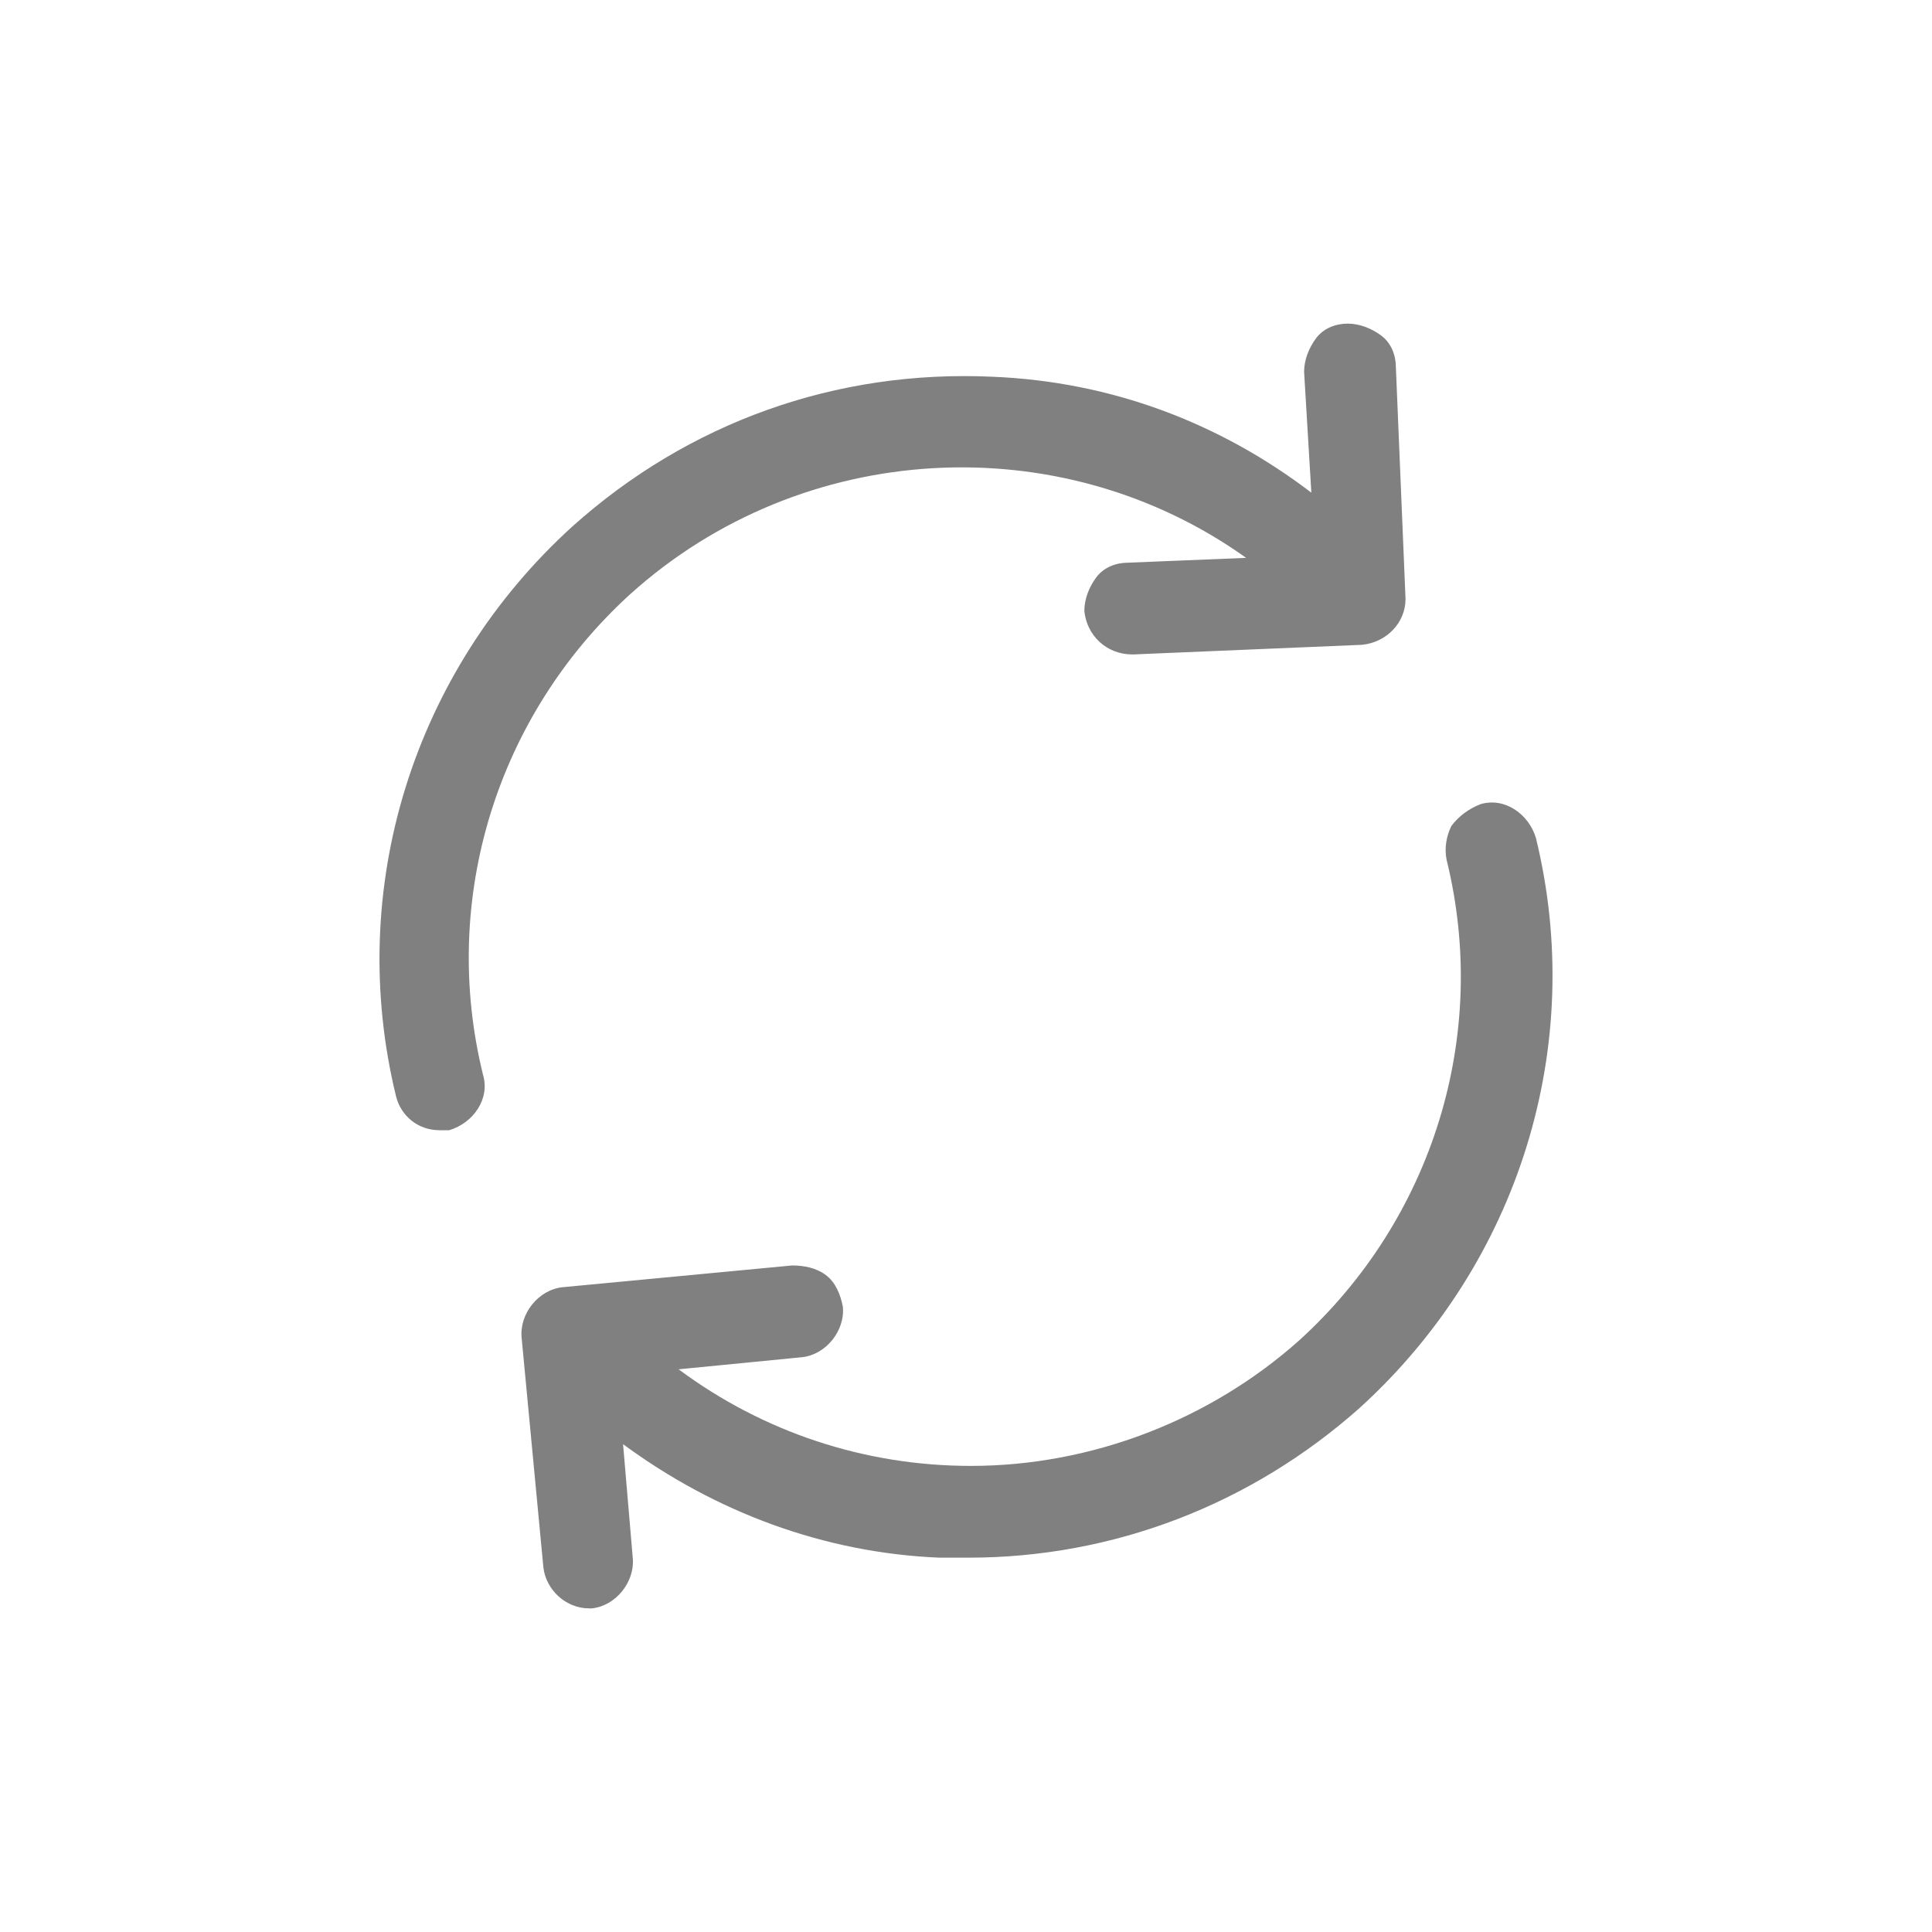 <svg width="24" height="24" viewBox="0 0 24 24" fill="none" xmlns="http://www.w3.org/2000/svg">
<path d="M7.32 19.98C7.02 19.98 6.78 19.74 6.75 19.47L6.48 16.62C6.45 16.32 6.69 16.02 6.99 15.99L9.84 15.72C9.99 15.72 10.14 15.75 10.26 15.84C10.38 15.93 10.44 16.08 10.47 16.23C10.5 16.53 10.26 16.83 9.96 16.86L8.43 17.01C9.48 17.79 10.74 18.21 12.06 18.21C13.56 18.21 15.03 17.64 16.14 16.65C17.79 15.15 18.51 12.87 17.97 10.68C17.94 10.53 17.97 10.38 18.03 10.26C18.12 10.14 18.24 10.05 18.39 9.99C18.69 9.9 18.99 10.11 19.08 10.41C19.71 12.99 18.87 15.69 16.89 17.49C15.54 18.69 13.83 19.35 12.03 19.35C11.91 19.35 11.79 19.35 11.67 19.35C10.23 19.29 8.88 18.78 7.74 17.94L7.86 19.35C7.89 19.65 7.65 19.95 7.35 19.98C7.38 19.98 7.35 19.98 7.32 19.98Z" fill="#808080"/>
<path d="M5.46 14.04C5.19 14.04 4.98 13.86 4.92 13.62C4.29 11.04 5.13 8.34 7.11 6.54C8.55 5.25 10.38 4.59 12.33 4.68C13.8 4.74 15.15 5.25 16.29 6.12L16.2 4.62C16.2 4.47 16.26 4.32 16.35 4.2C16.44 4.08 16.59 4.02 16.74 4.02C16.89 4.02 17.04 4.08 17.16 4.17C17.28 4.26 17.34 4.41 17.34 4.56L17.46 7.44C17.46 7.74 17.22 7.98 16.92 8.01L14.07 8.13C13.74 8.13 13.5 7.89 13.47 7.59C13.47 7.44 13.53 7.29 13.62 7.17C13.71 7.05 13.86 6.99 14.01 6.99L15.48 6.93C13.17 5.28 9.96 5.46 7.83 7.38C6.18 8.88 5.46 11.16 6 13.35C6.09 13.65 5.88 13.95 5.58 14.04C5.55 14.04 5.52 14.04 5.46 14.04Z" fill="#808080"/>
</svg>
